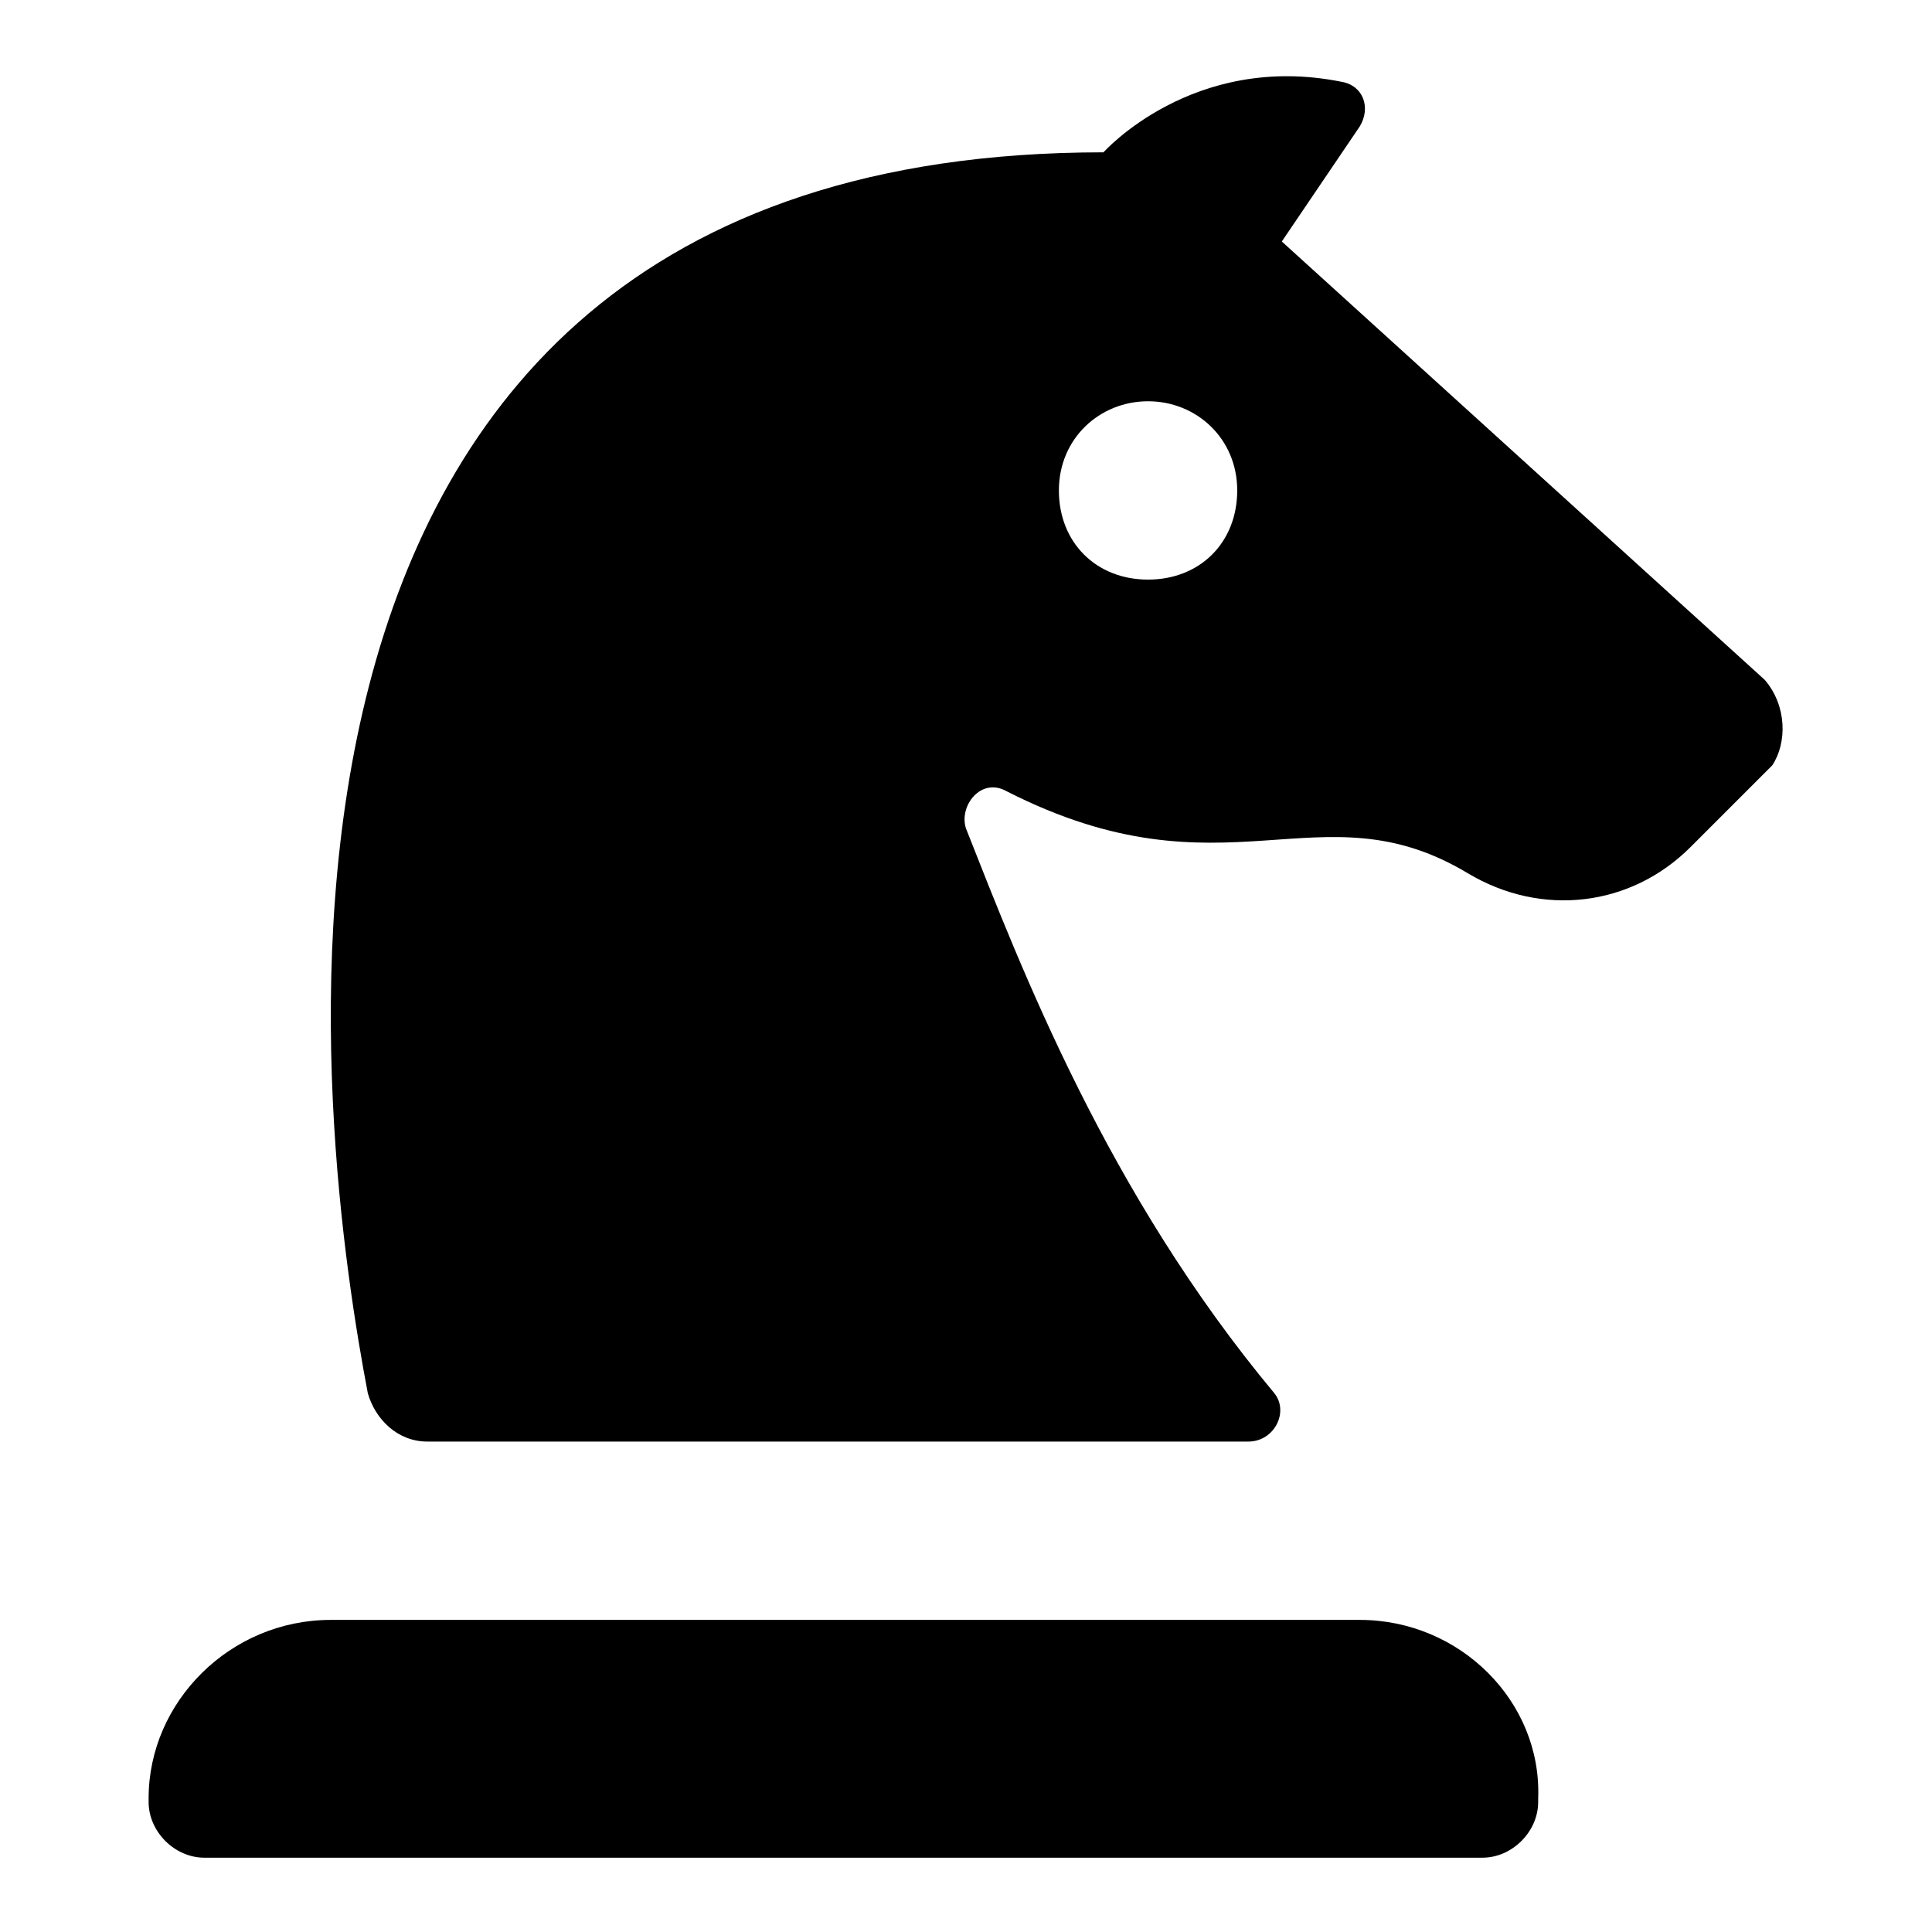 <?xml version="1.0"?><svg xmlns="http://www.w3.org/2000/svg" width="52" height="52" viewBox="0 0 52 52"><g><path d="m36.6 43.6h-27.7c-2.7 0-4.9 2.2-4.9 4.8v0.1c0 0.8 0.7 1.5 1.5 1.5h34.4c0.8 0 1.5-0.7 1.5-1.5v-0.1c0.1-2.6-2.1-4.8-4.8-4.8z m10.9-25.3l-13-11.8 2.1-3.1c0.3-0.5 0.1-1.1-0.5-1.2-4-0.8-6.4 1.9-6.4 1.9-25.1 0-21 27.1-19.8 33.4 0.2 0.7 0.8 1.3 1.6 1.3h22.1c0.7 0 1.1-0.8 0.7-1.3-4.5-5.4-6.8-11.4-8.3-15.2-0.2-0.6 0.4-1.4 1.1-1 5.9 3 8.4-0.2 12.4 2.2 2 1.2 4.4 0.9 6-0.7l2.2-2.2c0.4-0.6 0.4-1.6-0.2-2.3z m-16.6-2.7c-1.4 0-2.4-1-2.4-2.4s1.1-2.4 2.4-2.4 2.4 1 2.4 2.4-1 2.4-2.4 2.4z"></path></g></svg>